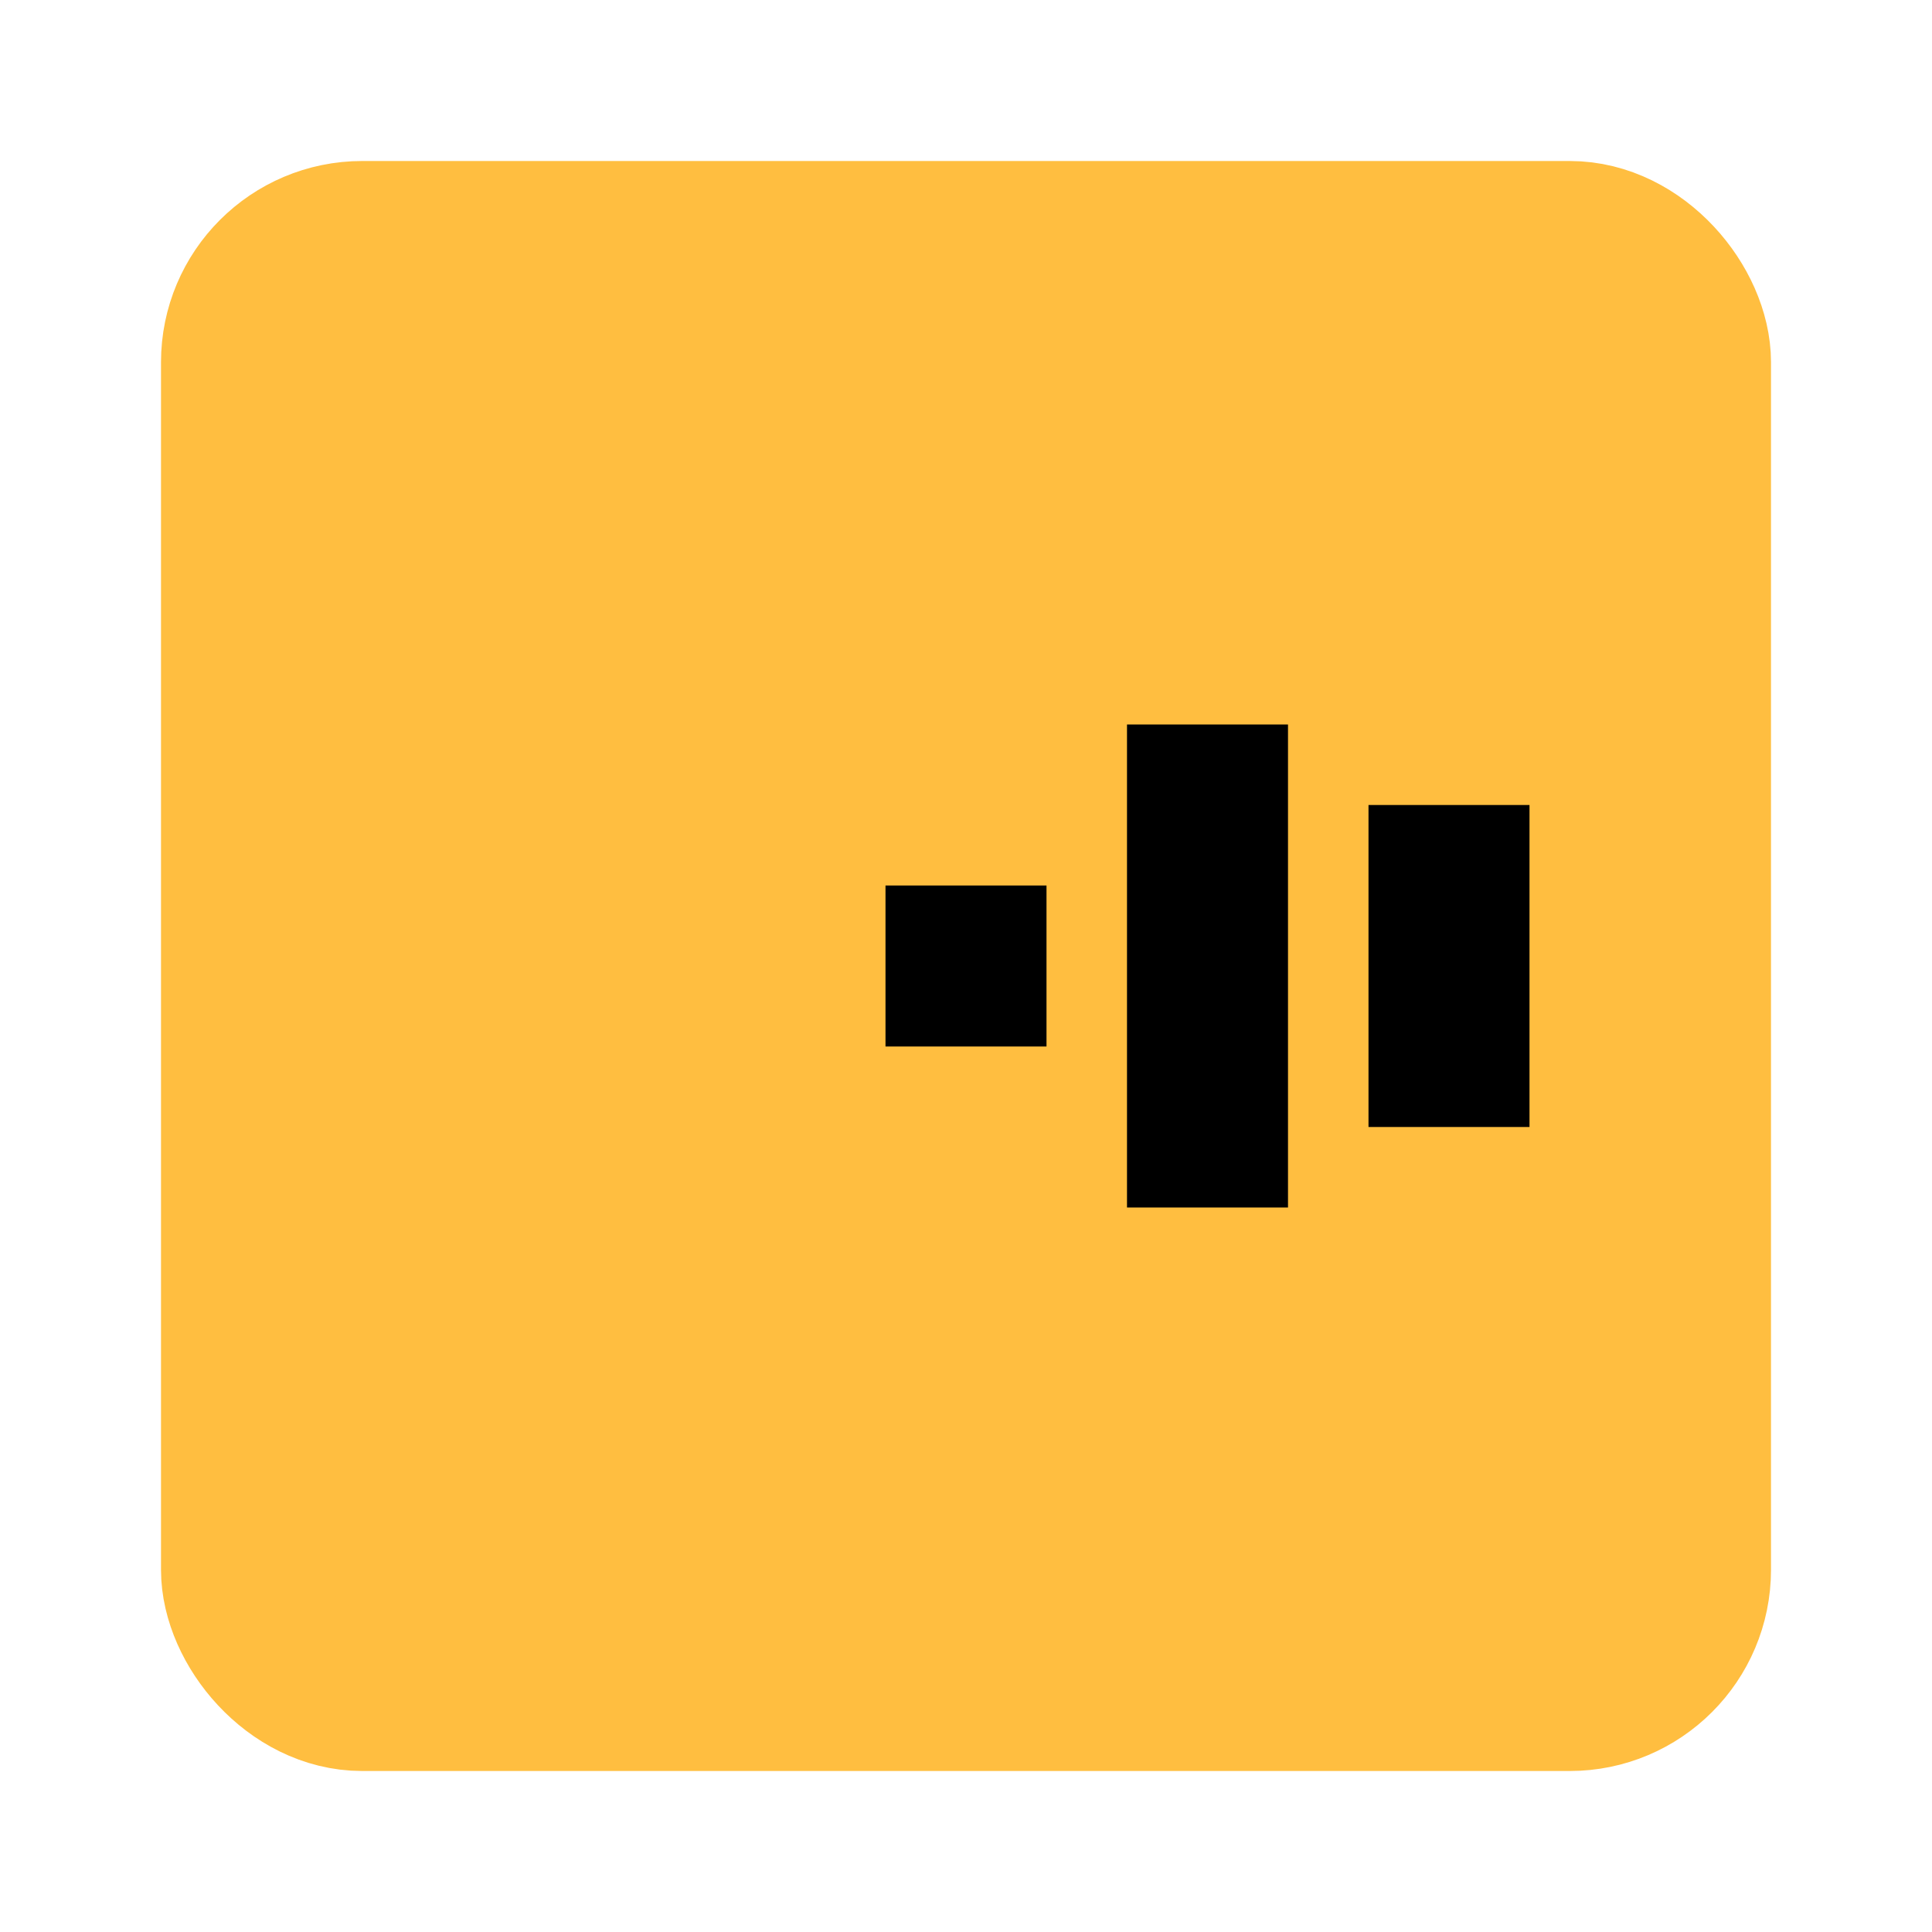 <?xml version="1.0" encoding="UTF-8"?><svg width="24" height="24" viewBox="0 0 48 48" fill="none" xmlns="http://www.w3.org/2000/svg"><rect x="6" y="6" width="36" height="36" rx="3" fill="#ffbe40" stroke="#ffbe40" stroke-width="4" stroke-linecap="butt" stroke-linejoin="bevel"/><path d="M24 22V26" stroke="#000" stroke-width="4" stroke-linecap="butt"/><path d="M30 18V30" stroke="#000" stroke-width="4" stroke-linecap="butt"/><path d="M36 20V28" stroke="#000" stroke-width="4" stroke-linecap="butt"/></svg>